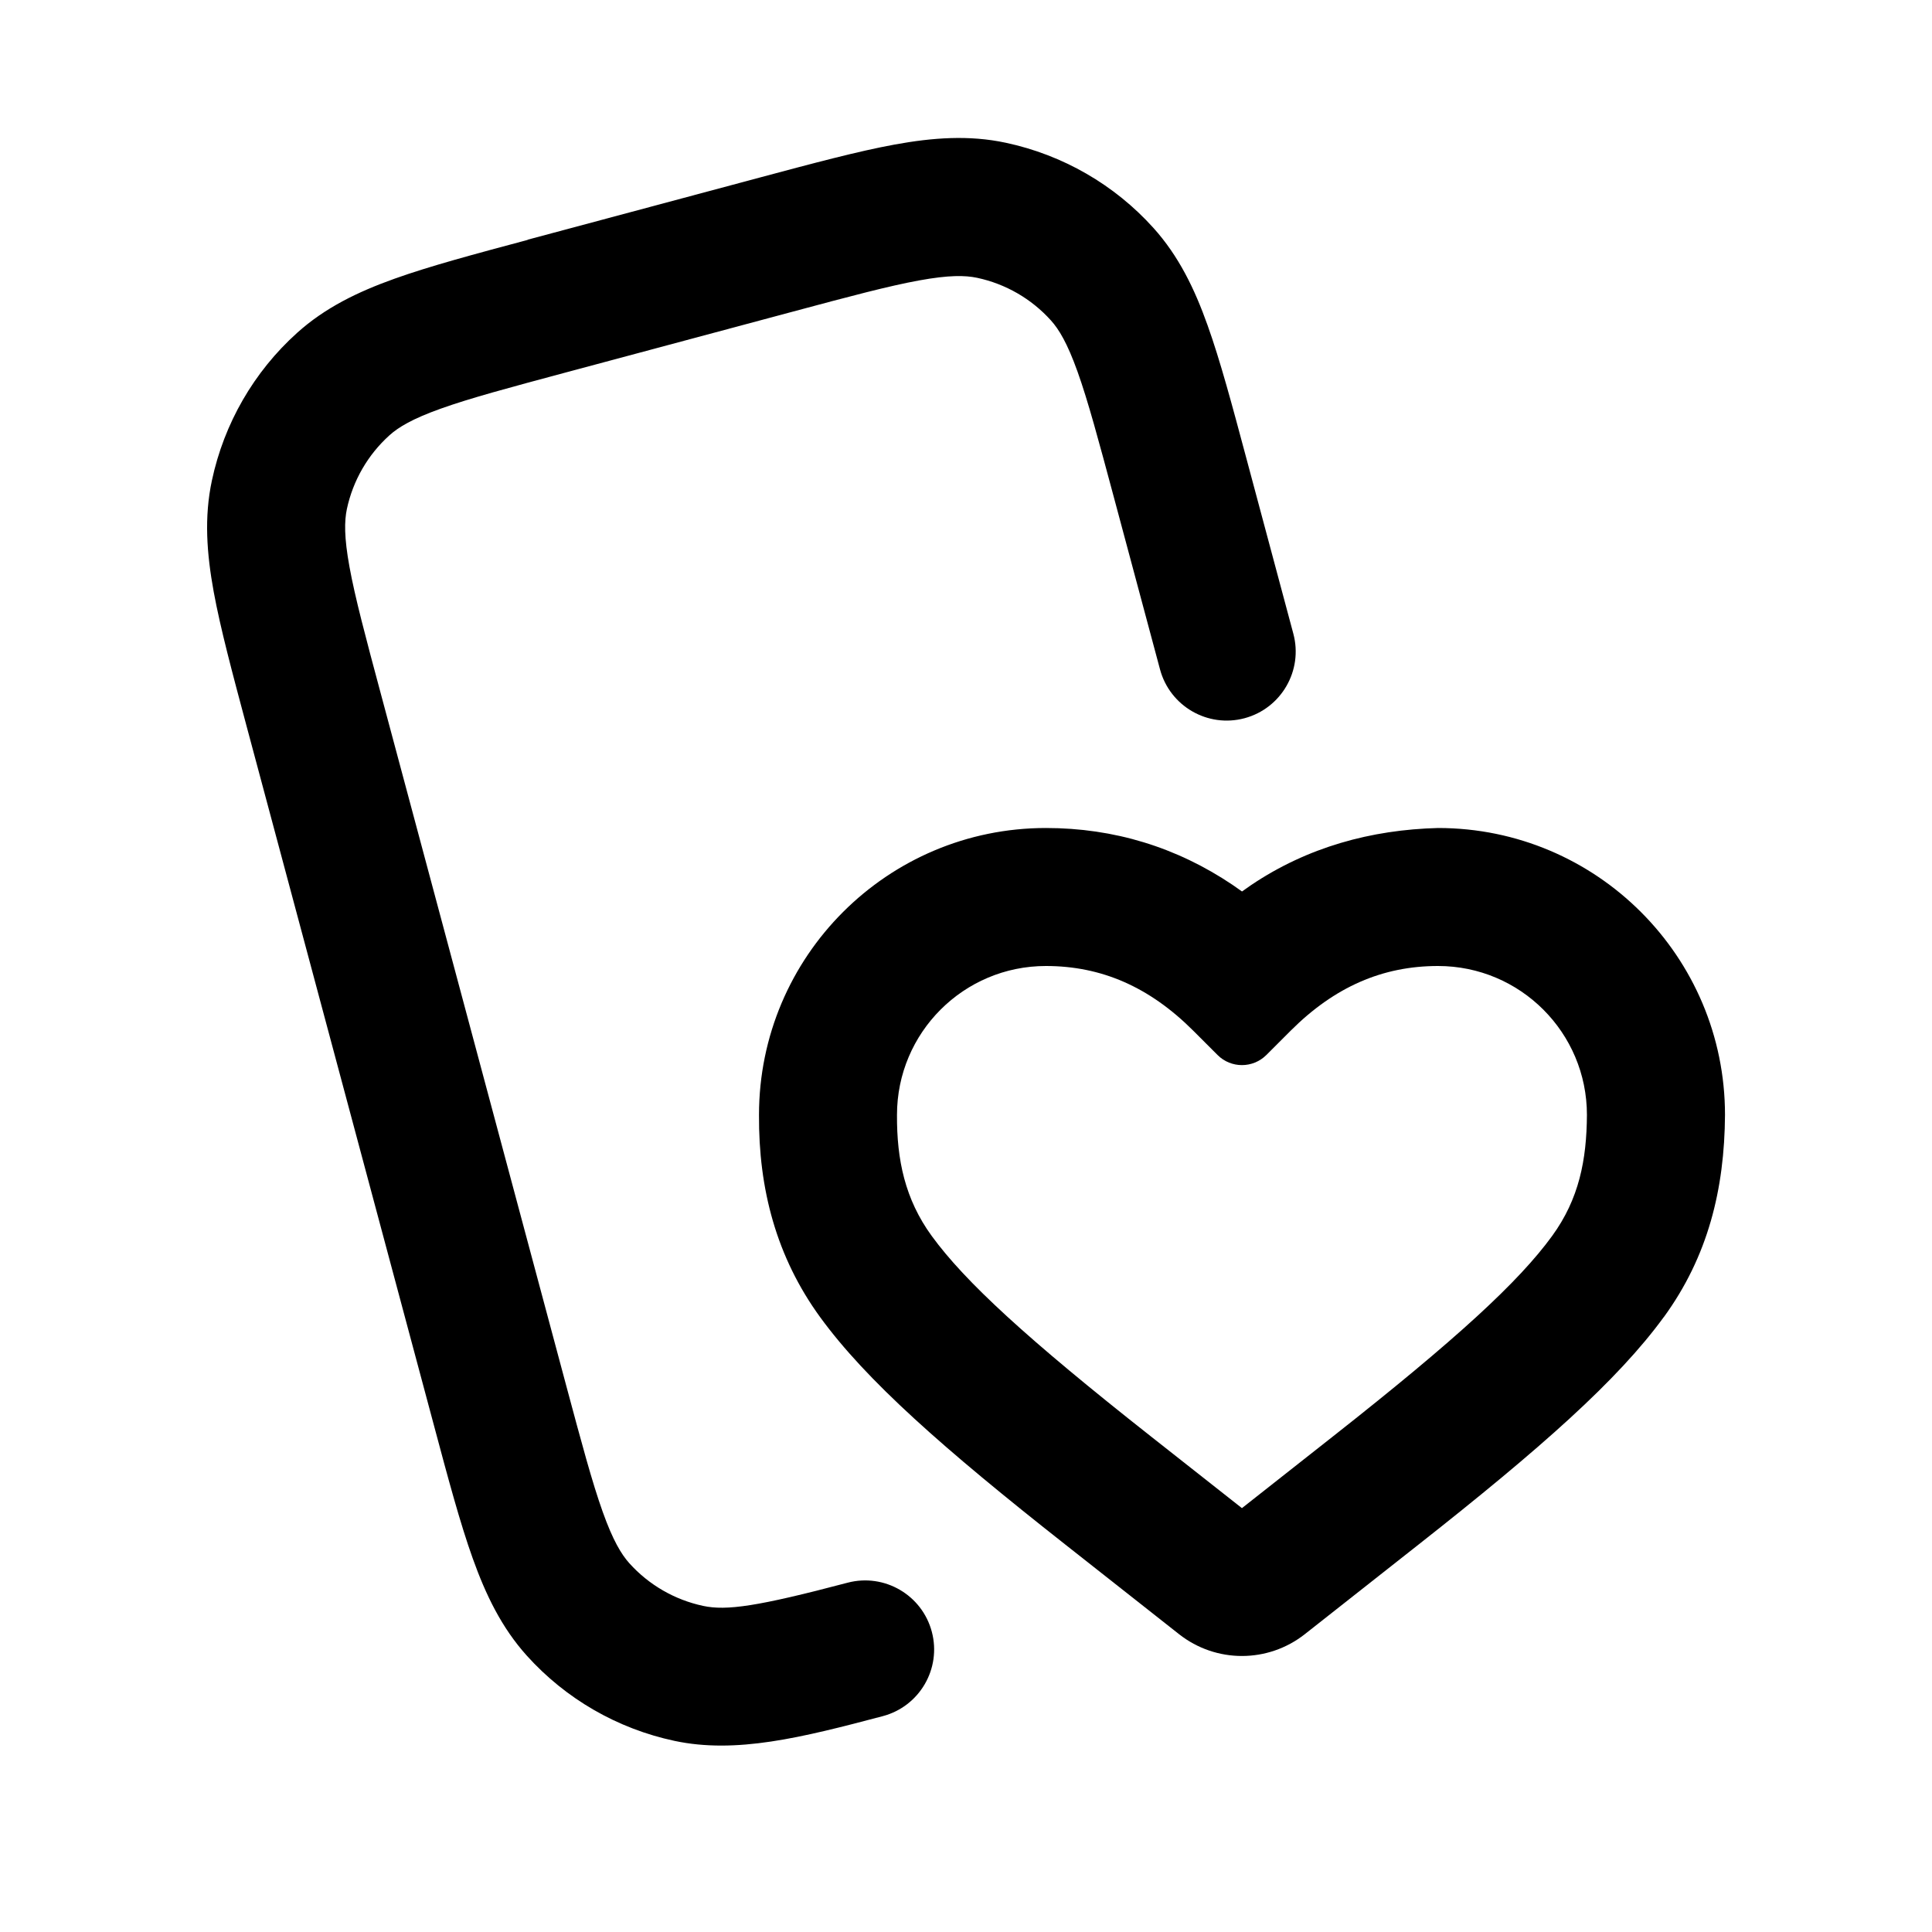 <svg fill="none" height="28" viewBox="0 0 28 28" width="28" xmlns="http://www.w3.org/2000/svg"><g clip-rule="evenodd" fill="currentColor" fill-rule="evenodd"><path d="m24.113 19.089c.641-.88.88-1.854.887-2.931 0-2.296-1.862-4.158-4.158-4.158-.971.025-1.892.278-2.705.824l-.137.096-.137-.096c-.81-.545-1.718-.824-2.705-.824-2.296 0-4.158 1.861-4.158 4.158-.007 1.072.251 2.058.886 2.931.667.916 1.778 1.898 3.556 3.298l1.646 1.297c.535.421 1.287.421 1.822 0l1.646-1.297c1.778-1.4 2.889-2.383 3.556-3.298zm-10.61-1.177c.482.662 1.381 1.49 3.176 2.905l1.32 1.04 1.32-1.04c1.796-1.414 2.694-2.242 3.176-2.905.39-.536.5-1.101.504-1.754 0-1.192-.966-2.158-2.158-2.158-.803 0-1.498.301-2.135.937l-.353.353c-.196.195-.512.195-.707 0l-.353-.353c-.637-.636-1.332-.937-2.135-.937-1.192 0-2.158.966-2.158 2.158-.004.65.116 1.222.503 1.754z"/><path d="m7.647 3.474 3.364-.901c.778-.208 1.419-.38 1.954-.478.555-.101 1.079-.14 1.612-.026.826.176 1.576.608 2.141 1.236.364.405.594.878.783 1.409.183.511.355 1.153.563 1.931l.68 2.539c.143.533-.174 1.082-.707 1.225-.533.143-1.082-.174-1.225-.707l-.67-2.499c-.222-.827-.373-1.39-.525-1.815-.148-.414-.269-.614-.386-.744-.283-.314-.657-.53-1.071-.618-.172-.036-.405-.041-.838.038-.444.081-1.007.231-1.834.453l-3.284.88c-.827.222-1.39.373-1.815.525-.414.148-.614.269-.744.386-.314.283-.53.657-.618 1.07-.036.172-.041.405.038.838.081.444.231 1.007.453 1.834l2.692 10.046c.222.827.373 1.39.525 1.815.148.414.269.614.386.745.283.314.657.53 1.07.618.337.072.786.009 2.092-.336.534-.141 1.081.178 1.222.712.141.534-.178 1.081-.712 1.222-1.183.313-2.126.548-3.018.358-.826-.176-1.576-.608-2.141-1.236-.364-.405-.593-.878-.783-1.409-.183-.511-.355-1.153-.563-1.931l-2.713-10.125c-.208-.778-.38-1.419-.478-1.953-.101-.555-.14-1.079-.026-1.612.176-.826.608-1.576 1.236-2.141.405-.364.878-.593 1.409-.783.511-.183 1.153-.355 1.931-.563z"/></g></svg>
